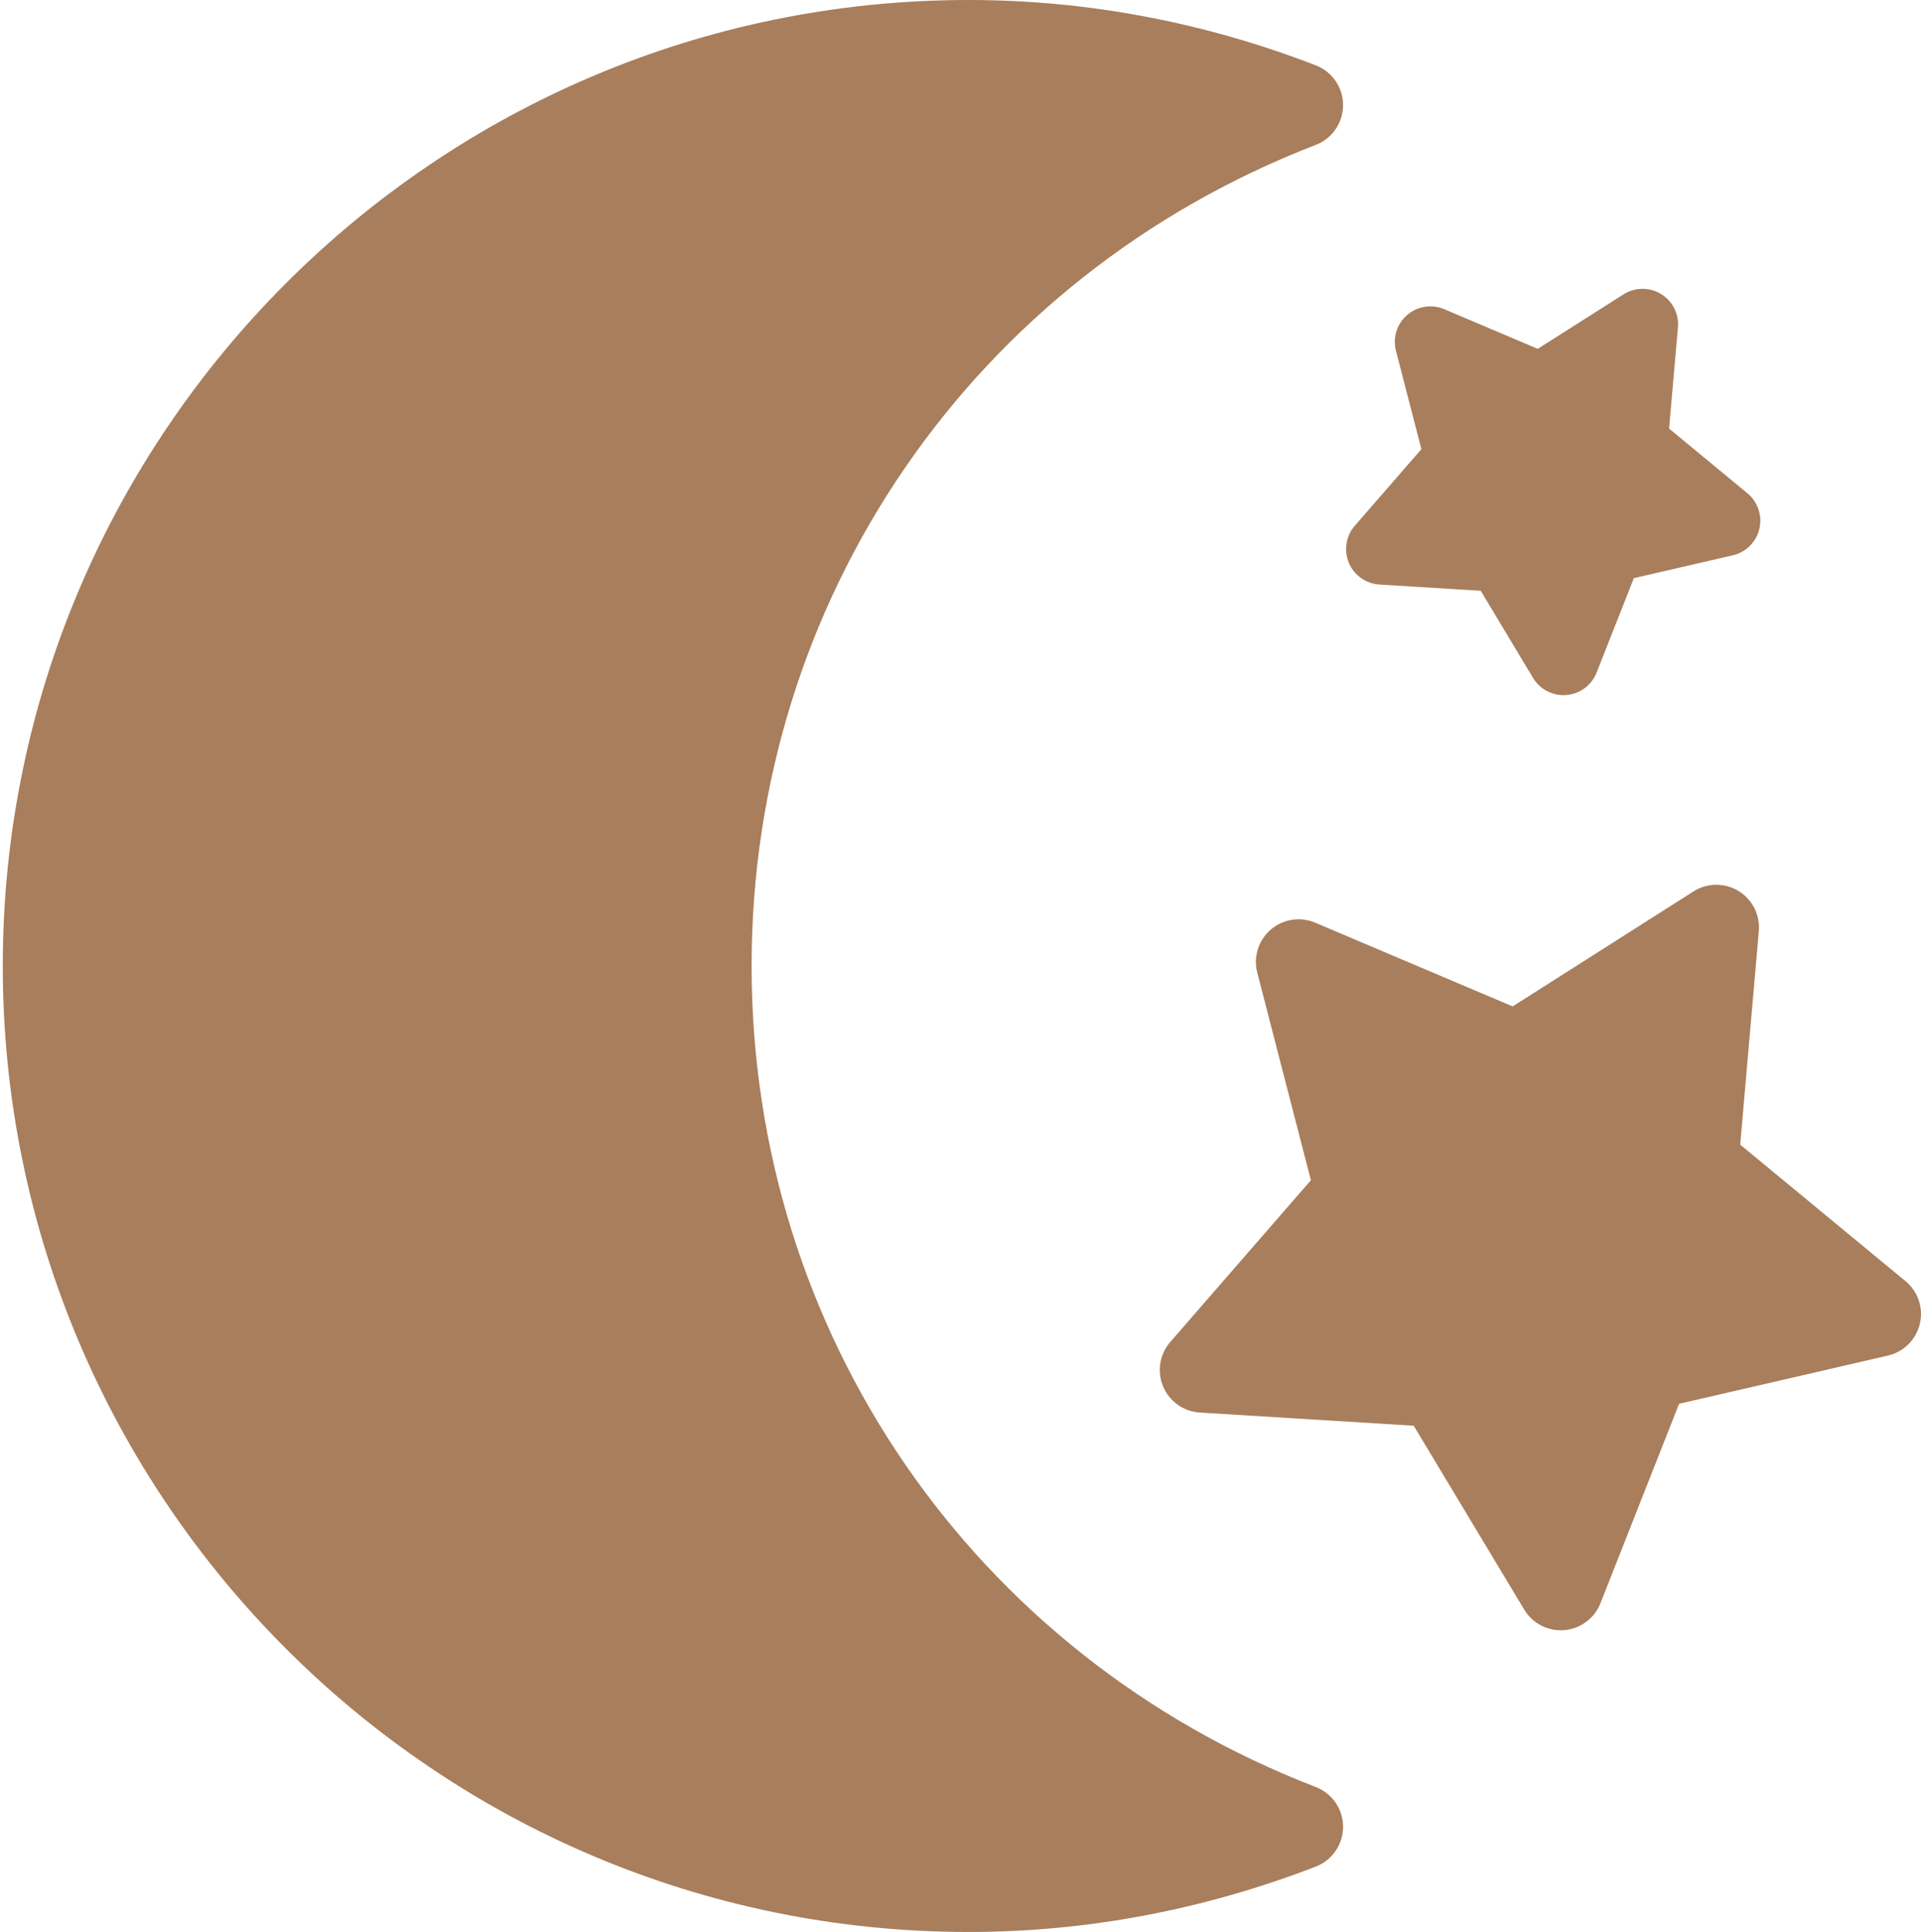 
<svg viewBox="136.108 124.059 224.825 226.081" width="224.825" height="226.081">
  <g transform="matrix(1, 0, 0, 1, 135.643, 124.059)">
    <path d="M 154.458 209.12 C 114.346 193.645 88.428 155.929 88.428 113.035 C 88.428 70.145 114.346 32.431 154.458 16.956 C 156.382 16.214 157.652 14.364 157.652 12.301 C 157.652 10.238 156.383 8.388 154.459 7.645 C 141.317 2.572 127.648 0 113.831 0 C 51.501 0 0.791 50.707 0.791 113.034 C 0.791 175.368 51.5 226.081 113.83 226.081 C 127.633 226.081 141.303 223.507 154.459 218.431 C 156.383 217.688 157.652 215.838 157.652 213.775 C 157.653 211.712 156.383 209.862 154.458 209.12 Z M 129.412 204.134 C 72.585 204.134 50.975 164.428 50.975 107.597 C 50.974 50.773 54.814 24.669 111.641 24.669 C 120.06 24.669 78.706 19.027 86.912 21.109 C 71.001 29.481 55.313 27.455 44.875 42.357 C 31.567 61.355 43.892 101.945 43.892 125.218 C 43.892 148.49 68.009 179.557 81.316 198.558 C 91.756 213.463 88.703 194.535 104.616 202.908 C 96.404 204.993 137.826 204.134 129.412 204.134 Z" style="fill: rgb(168, 126, 92);"></path>
    <path d="M 223.477 149.92 L 204.13 133.948 L 206.309 108.96 C 206.474 107.068 205.551 105.246 203.928 104.261 C 202.305 103.276 200.261 103.296 198.66 104.316 L 177.499 117.772 L 154.389 107.973 C 152.64 107.232 150.622 107.547 149.184 108.787 C 147.745 110.027 147.135 111.976 147.609 113.815 L 153.886 138.114 L 137.427 157.042 C 136.18 158.476 135.856 160.493 136.591 162.245 C 137.325 163.997 138.99 165.18 140.886 165.297 L 165.92 166.839 L 178.852 188.357 C 179.759 189.866 181.387 190.777 183.128 190.777 C 183.265 190.777 183.404 190.771 183.542 190.76 C 185.435 190.603 187.075 189.385 187.772 187.618 L 196.978 164.272 L 221.421 158.631 C 223.273 158.204 224.72 156.763 225.155 154.914 C 225.593 153.065 224.941 151.129 223.477 149.92 Z M 185.734 148.846 C 184.133 149.215 164.946 139.831 164.343 141.36 L 182.197 174.548 L 185.678 130.437 C 184.833 129.029 182.939 130.378 181.299 130.277 L 175.384 131.321 L 163.14 142.682 C 164.218 141.442 169.74 143.621 169.329 142.03 L 172.348 152.045 L 180.67 155.88 C 182.181 156.52 188.192 141.542 189.577 140.66 L 178.623 151.032 L 181.854 159.484 C 181.711 161.12 178.647 142.024 179.913 143.069 L 168.262 148.694 L 185.734 148.846 Z" style="fill: rgb(168, 126, 92);"></path>
    <path d="M 161.907 68.403 L 173.763 69.132 L 179.886 79.329 C 180.642 80.587 181.999 81.347 183.45 81.347 C 183.565 81.347 183.679 81.342 183.794 81.333 C 185.372 81.202 186.739 80.187 187.32 78.715 L 191.683 67.655 L 203.262 64.981 C 204.804 64.625 206.01 63.424 206.374 61.884 C 206.737 60.344 206.195 58.73 204.973 57.722 L 195.806 50.153 L 196.844 38.32 C 196.982 36.744 196.214 35.225 194.861 34.403 C 193.51 33.582 191.809 33.599 190.472 34.447 L 180.436 40.822 L 169.491 36.181 C 168.034 35.563 166.352 35.826 165.153 36.859 C 163.954 37.893 163.445 39.517 163.842 41.05 L 166.819 52.561 L 159.026 61.523 C 157.986 62.718 157.717 64.399 158.328 65.859 C 158.939 67.32 160.327 68.306 161.907 68.403 Z M 188.38 58.503 L 187.295 51.281 L 179.199 49.332 C 180.457 49.865 180.278 69.726 181.432 68.994 L 187.823 45.983 L 181.518 45.908 C 181.398 47.272 180.153 46.923 181.209 47.794 L 183.792 52.063 L 179.489 54.616 C 178.155 54.924 183.205 54.401 182.702 55.673 L 177.634 53.146 L 184.669 59.387 C 183.964 58.213 182.397 58.983 181.03 58.899 L 186.465 63.132 L 186.478 57.898 C 187.376 56.867 188.722 59.83 188.38 58.503 Z" style="fill: rgb(168, 126, 92);"></path>
  </g>
  <g transform="matrix(1, 0, 0, 1, 136.108, 155.316)"></g>
  <g transform="matrix(1, 0, 0, 1, 136.108, 155.316)"></g>
  <g transform="matrix(1, 0, 0, 1, 136.108, 155.316)"></g>
  <g transform="matrix(1, 0, 0, 1, 136.108, 155.316)"></g>
  <g transform="matrix(1, 0, 0, 1, 136.108, 155.316)"></g>
  <g transform="matrix(1, 0, 0, 1, 136.108, 155.316)"></g>
  <g transform="matrix(1, 0, 0, 1, 136.108, 155.316)"></g>
  <g transform="matrix(1, 0, 0, 1, 136.108, 155.316)"></g>
  <g transform="matrix(1, 0, 0, 1, 136.108, 155.316)"></g>
  <g transform="matrix(1, 0, 0, 1, 136.108, 155.316)"></g>
  <g transform="matrix(1, 0, 0, 1, 136.108, 155.316)"></g>
  <g transform="matrix(1, 0, 0, 1, 136.108, 155.316)"></g>
  <g transform="matrix(1, 0, 0, 1, 136.108, 155.316)"></g>
  <g transform="matrix(1, 0, 0, 1, 136.108, 155.316)"></g>
  <g transform="matrix(1, 0, 0, 1, 136.108, 155.316)"></g>
</svg>
